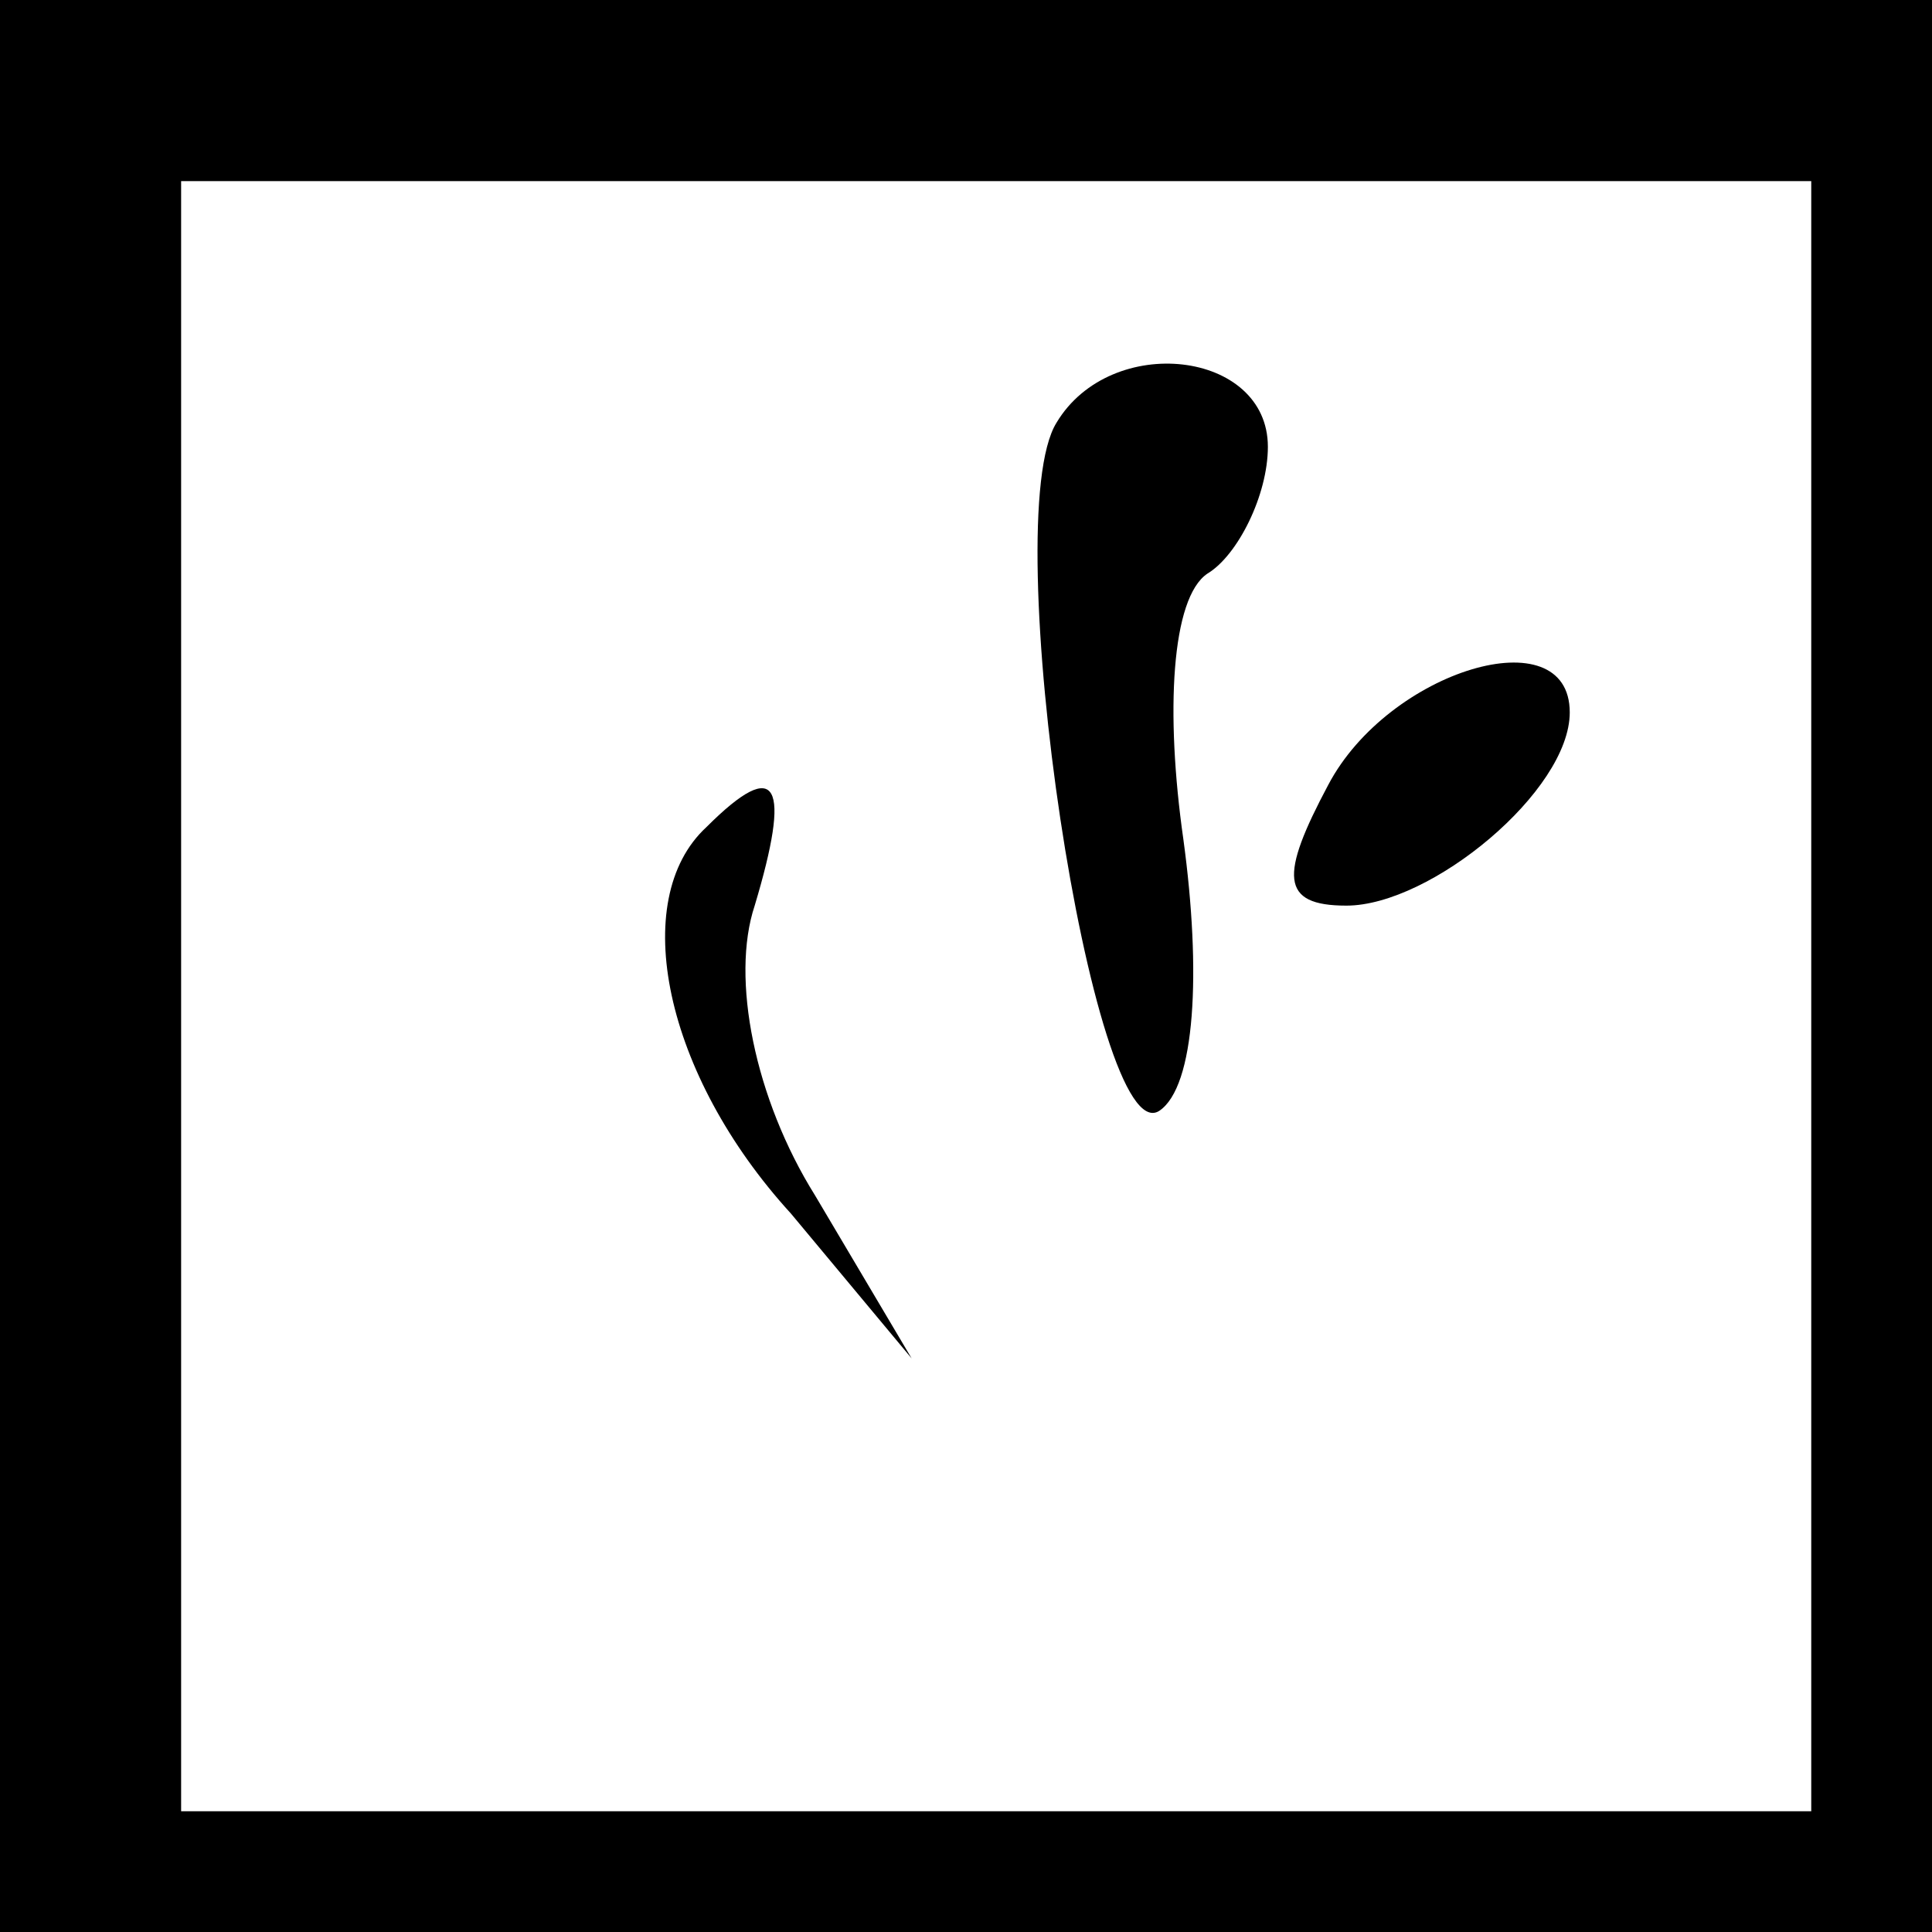 <?xml version="1.0" standalone="no"?>
<!DOCTYPE svg PUBLIC "-//W3C//DTD SVG 20010904//EN"
 "http://www.w3.org/TR/2001/REC-SVG-20010904/DTD/svg10.dtd">
<svg version="1.0" xmlns="http://www.w3.org/2000/svg"
 width="32pt" height="32pt" viewBox="0 0 32 32"
 preserveAspectRatio="xMidYMid meet">
<rect x="0" y="0" width="32" height="32" fill="#808080" stroke="none"/>
<g transform="translate(0,32) scale(0.1,-0.1)"
fill="#000000" stroke="none">
<path fill="#000000" stroke="none" d="M0 160 l0 -160 160 0 160 0 0 160 0
160 -160 0 -160 0 0 -160z"/>
<path fill="#ffffff" stroke="none" d="M300 155 l0 -135 -135 0 -135 0 0 135
0 135 135 0 135 0 0 -135z"/>
<path fill="#000000" stroke="none" d="M175 250 c-10 -16 6 -121 17 -114 6 4
7 23 4 45 -3 21 -2 40 4 44 5 3 10 13 10 21 0 16 -26 19 -35 4z"/>
<path fill="#000000" stroke="none" d="M220 190 c-8 -15 -8 -20 3 -20 14 0 37
19 37 32 0 16 -30 7 -40 -12z"/>
<path fill="#000000" stroke="none" d="M117 183 c-13 -12 -7 -41 14 -64 l20
-24 -16 27 c-10 16 -14 36 -10 48 6 20 4 25 -8 13z"/>
</g>
</svg>
